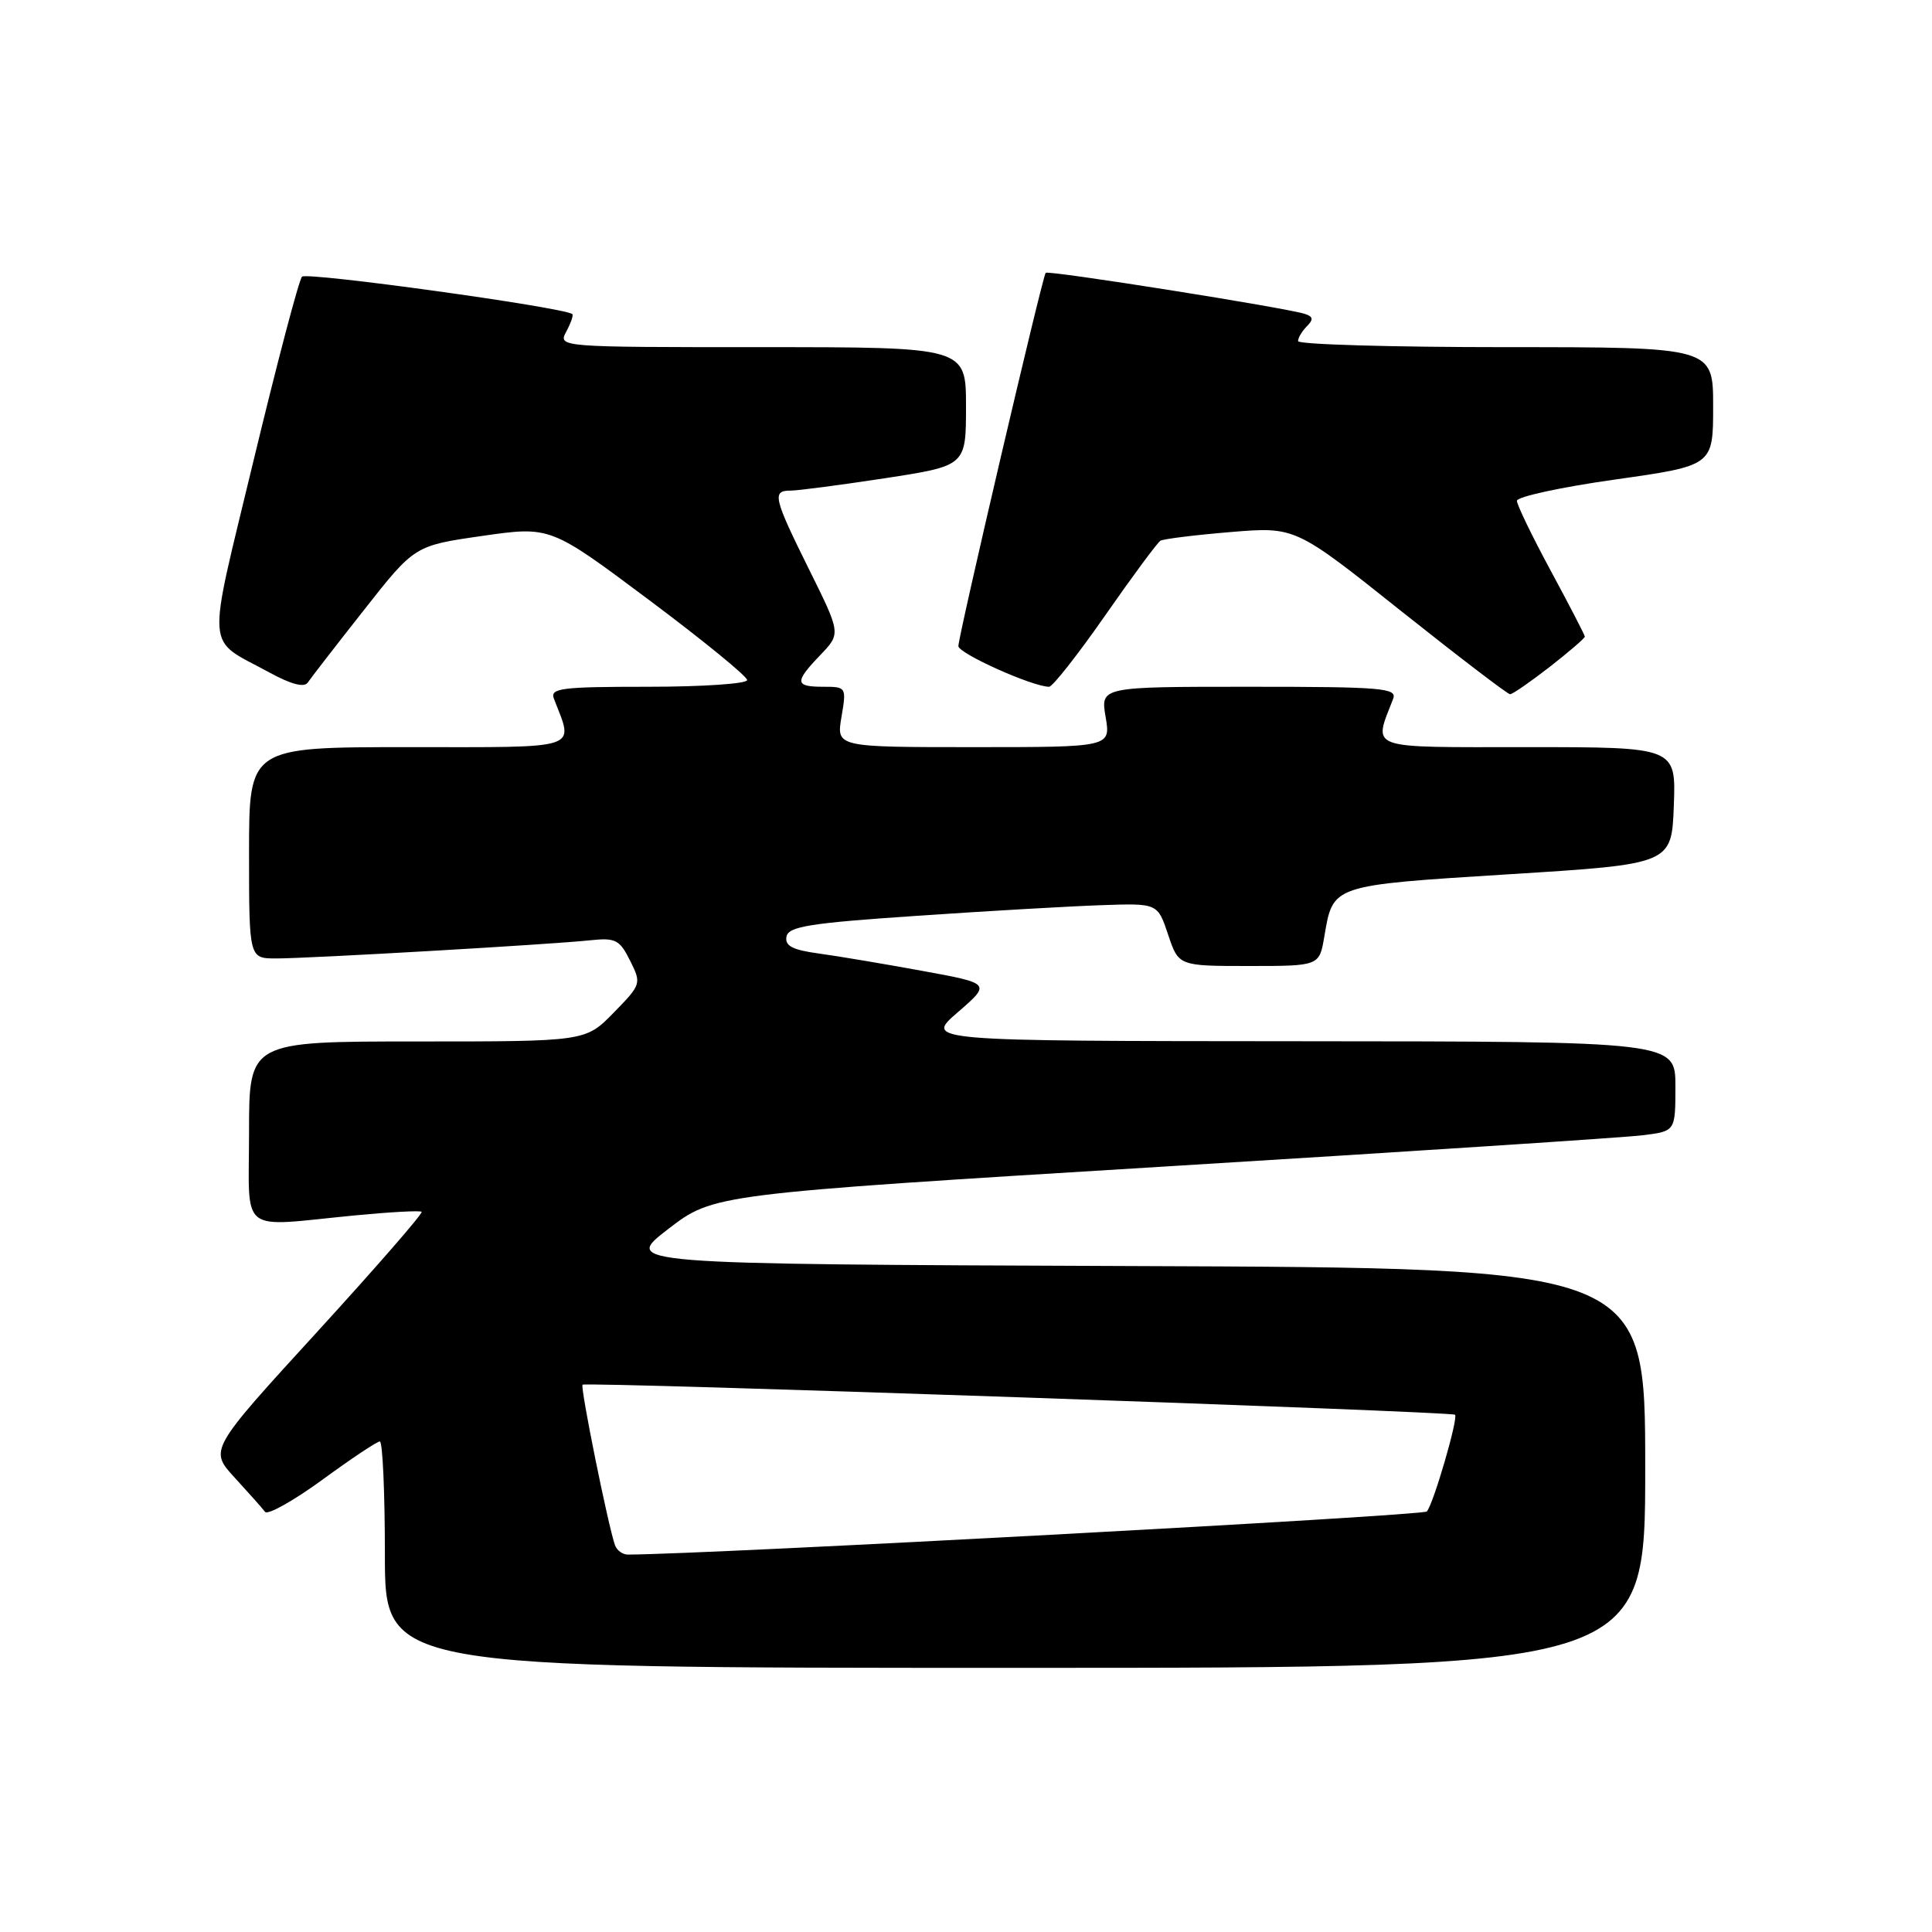 <?xml version="1.0" encoding="UTF-8" standalone="no"?>
<!DOCTYPE svg PUBLIC "-//W3C//DTD SVG 1.1//EN" "http://www.w3.org/Graphics/SVG/1.1/DTD/svg11.dtd" >
<svg xmlns="http://www.w3.org/2000/svg" xmlns:xlink="http://www.w3.org/1999/xlink" version="1.1" viewBox="0 0 256 256">
 <g >
 <path fill="currentColor"
d=" M 218.00 194.51 C 218.00 168.01 218.00 168.01 150.25 167.76 C 82.50 167.50 82.50 167.50 88.53 162.86 C 94.55 158.23 94.55 158.23 154.03 154.59 C 186.74 152.59 215.41 150.72 217.75 150.42 C 222.00 149.88 222.00 149.88 222.00 143.94 C 222.00 138.00 222.00 138.00 172.25 137.97 C 122.50 137.94 122.50 137.94 126.91 134.13 C 131.32 130.31 131.32 130.31 122.17 128.64 C 117.14 127.72 110.97 126.68 108.46 126.34 C 105.01 125.87 103.98 125.33 104.21 124.11 C 104.47 122.76 107.28 122.31 121.51 121.35 C 130.85 120.71 141.85 120.08 145.95 119.94 C 153.39 119.68 153.39 119.68 154.78 123.84 C 156.17 128.00 156.17 128.00 165.50 128.00 C 174.82 128.00 174.82 128.00 175.48 124.09 C 176.65 117.22 176.33 117.33 200.00 115.84 C 221.50 114.50 221.50 114.50 221.79 106.75 C 222.08 99.00 222.08 99.00 202.43 99.00 C 180.81 99.00 181.98 99.42 184.60 92.59 C 185.15 91.17 183.13 91.00 165.52 91.00 C 145.82 91.00 145.82 91.00 146.50 95.00 C 147.18 99.00 147.18 99.00 129.00 99.00 C 110.82 99.00 110.82 99.00 111.50 95.00 C 112.17 91.05 112.14 91.00 109.09 91.00 C 105.30 91.00 105.25 90.39 108.71 86.78 C 111.42 83.95 111.42 83.95 107.21 75.46 C 102.49 65.94 102.27 65.00 104.75 65.01 C 105.71 65.01 111.34 64.27 117.25 63.37 C 128.00 61.72 128.00 61.72 128.00 53.86 C 128.00 46.00 128.00 46.00 100.96 46.00 C 73.93 46.00 73.93 46.00 75.05 43.91 C 75.66 42.77 76.01 41.73 75.83 41.61 C 74.42 40.68 40.61 36.01 40.02 36.66 C 39.60 37.12 36.73 48.03 33.63 60.89 C 27.32 87.12 27.12 84.42 35.72 89.12 C 38.60 90.69 40.32 91.14 40.79 90.43 C 41.18 89.85 44.52 85.53 48.22 80.84 C 54.93 72.30 54.93 72.30 63.92 71.01 C 72.92 69.72 72.92 69.72 85.96 79.47 C 93.13 84.83 99.00 89.62 99.00 90.11 C 99.00 90.60 93.10 91.00 85.89 91.00 C 74.31 91.00 72.86 91.19 73.40 92.59 C 76.03 99.44 77.35 99.00 54.11 99.00 C 33.00 99.00 33.00 99.00 33.00 113.00 C 33.00 127.00 33.00 127.00 36.60 127.00 C 40.96 127.00 73.01 125.15 78.23 124.59 C 81.56 124.24 82.11 124.52 83.49 127.29 C 85.01 130.33 84.98 130.44 81.31 134.19 C 77.59 138.00 77.59 138.00 55.30 138.00 C 33.00 138.00 33.00 138.00 33.00 150.00 C 33.00 163.81 31.42 162.56 47.00 161.05 C 51.67 160.60 55.67 160.38 55.87 160.57 C 56.08 160.76 49.83 167.94 41.99 176.52 C 27.72 192.12 27.72 192.12 31.11 195.81 C 32.97 197.84 34.78 199.87 35.12 200.33 C 35.47 200.78 38.88 198.87 42.71 196.08 C 46.53 193.28 49.96 191.00 50.33 191.00 C 50.70 191.00 51.00 197.75 51.00 206.00 C 51.00 221.00 51.00 221.00 134.50 221.00 C 218.00 221.00 218.00 221.00 218.00 194.51 Z  M 205.34 88.37 C 207.90 86.37 210.00 84.56 210.00 84.36 C 210.00 84.15 207.97 80.24 205.50 75.66 C 203.03 71.08 201.00 66.90 201.00 66.36 C 201.00 65.82 206.85 64.55 214.00 63.54 C 227.00 61.70 227.00 61.70 227.00 53.85 C 227.00 46.00 227.00 46.00 199.50 46.00 C 184.38 46.00 172.00 45.64 172.00 45.20 C 172.00 44.76 172.53 43.87 173.17 43.23 C 174.06 42.34 174.00 41.95 172.92 41.60 C 170.49 40.79 138.88 35.78 138.56 36.15 C 138.12 36.65 126.99 84.28 126.99 85.61 C 127.00 86.59 136.83 91.00 139.01 91.00 C 139.47 91.00 142.82 86.75 146.44 81.55 C 150.06 76.35 153.36 71.90 153.76 71.65 C 154.17 71.41 158.35 70.89 163.06 70.50 C 171.63 69.79 171.63 69.79 185.56 80.89 C 193.23 86.99 199.76 91.98 200.09 91.99 C 200.41 92.00 202.77 90.36 205.34 88.37 Z  M 81.49 204.75 C 80.58 202.18 76.86 183.80 77.19 183.48 C 77.61 183.06 192.35 187.02 192.80 187.46 C 193.25 187.92 189.92 199.34 189.06 200.28 C 188.54 200.84 93.90 205.95 83.22 205.99 C 82.51 206.00 81.74 205.44 81.49 204.75 Z "/>
</g>
</svg>
